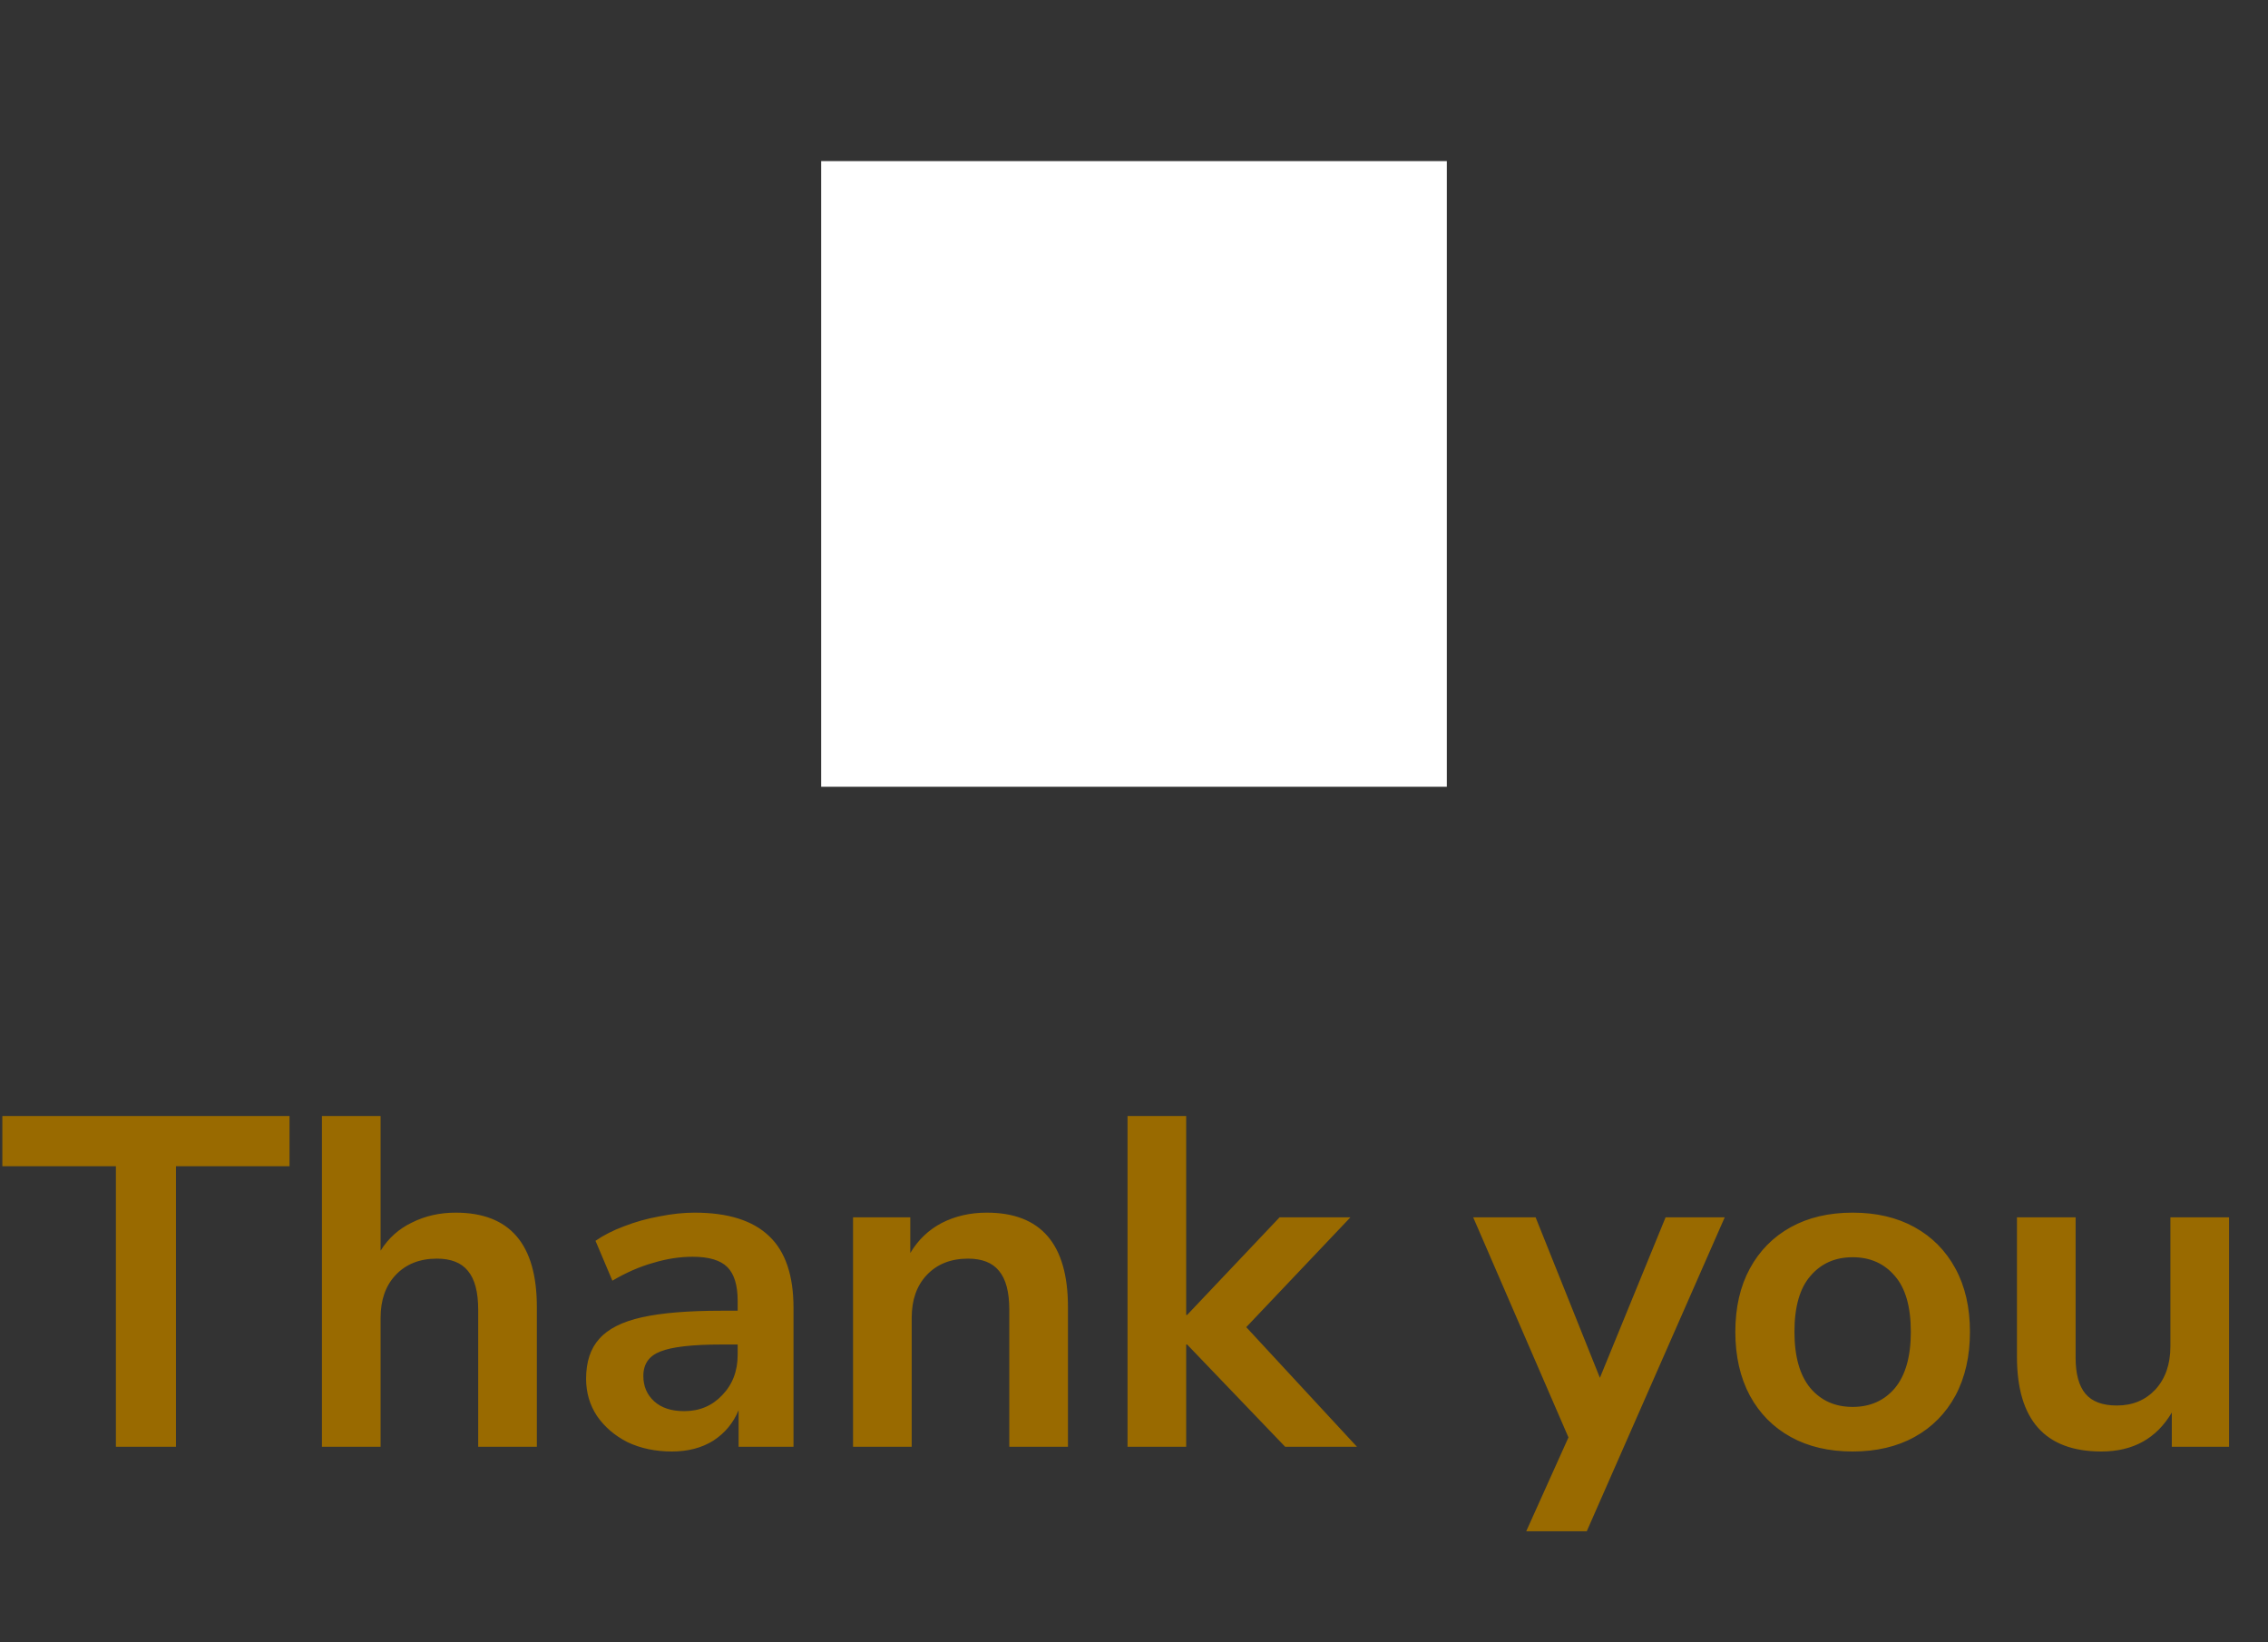 <svg width="116" height="84" viewBox="0 0 116 84" fill="none" xmlns="http://www.w3.org/2000/svg">
<rect x="0" y="0" width="116" height="84" fill="#333333" stroke="none"/>
<path d="M42 40.24H74V8.24H42V40.24Z" fill="white"/>
<path d="M5.928 74V59.648H0.12V57.08H14.808V59.648H9V74H5.928ZM16.466 74V57.08H19.466V63.968C19.866 63.328 20.402 62.848 21.074 62.528C21.746 62.192 22.49 62.024 23.306 62.024C26.074 62.024 27.458 63.632 27.458 66.848V74H24.458V66.992C24.458 66.08 24.282 65.416 23.93 65C23.594 64.584 23.066 64.376 22.346 64.376C21.466 64.376 20.762 64.656 20.234 65.216C19.722 65.76 19.466 66.488 19.466 67.4V74H16.466ZM34.369 74.24C33.521 74.24 32.761 74.08 32.089 73.76C31.433 73.424 30.913 72.976 30.529 72.416C30.161 71.856 29.977 71.224 29.977 70.52C29.977 69.656 30.201 68.976 30.649 68.48C31.097 67.968 31.825 67.6 32.833 67.376C33.841 67.152 35.193 67.04 36.889 67.04H37.729V66.536C37.729 65.736 37.553 65.16 37.201 64.808C36.849 64.456 36.257 64.28 35.425 64.28C34.769 64.28 34.097 64.384 33.409 64.592C32.721 64.784 32.025 65.088 31.321 65.504L30.457 63.464C30.873 63.176 31.361 62.928 31.921 62.72C32.497 62.496 33.097 62.328 33.721 62.216C34.361 62.088 34.961 62.024 35.521 62.024C37.233 62.024 38.505 62.424 39.337 63.224C40.169 64.008 40.585 65.232 40.585 66.896V74H37.777V72.128C37.505 72.784 37.073 73.304 36.481 73.688C35.889 74.056 35.185 74.24 34.369 74.24ZM34.993 72.176C35.777 72.176 36.425 71.904 36.937 71.36C37.465 70.816 37.729 70.128 37.729 69.296V68.768H36.913C35.409 68.768 34.361 68.888 33.769 69.128C33.193 69.352 32.905 69.768 32.905 70.376C32.905 70.904 33.089 71.336 33.457 71.672C33.825 72.008 34.337 72.176 34.993 72.176ZM43.63 74V62.264H46.558V64.088C46.958 63.416 47.494 62.904 48.166 62.552C48.854 62.2 49.622 62.024 50.47 62.024C53.238 62.024 54.622 63.632 54.622 66.848V74H51.622V66.992C51.622 66.08 51.446 65.416 51.094 65C50.758 64.584 50.23 64.376 49.51 64.376C48.63 64.376 47.926 64.656 47.398 65.216C46.886 65.76 46.63 66.488 46.63 67.4V74H43.63ZM57.669 74V57.08H60.669V67.256H60.717L65.445 62.264H69.069L63.741 67.88L69.405 74H65.733L60.717 68.768H60.669V74H57.669ZM78.061 78.32L80.221 73.52L75.349 62.264H78.541L81.829 70.472L85.189 62.264H88.213L81.157 78.32H78.061ZM94.756 74.24C93.54 74.24 92.484 73.992 91.588 73.496C90.692 73 89.996 72.296 89.5 71.384C89.004 70.456 88.756 69.368 88.756 68.12C88.756 66.872 89.004 65.792 89.5 64.88C89.996 63.968 90.692 63.264 91.588 62.768C92.484 62.272 93.54 62.024 94.756 62.024C95.972 62.024 97.028 62.272 97.924 62.768C98.82 63.264 99.516 63.968 100.012 64.88C100.508 65.792 100.756 66.872 100.756 68.12C100.756 69.368 100.508 70.456 100.012 71.384C99.516 72.296 98.82 73 97.924 73.496C97.028 73.992 95.972 74.24 94.756 74.24ZM94.756 71.96C95.652 71.96 96.372 71.64 96.916 71C97.46 70.344 97.732 69.384 97.732 68.12C97.732 66.84 97.46 65.888 96.916 65.264C96.372 64.624 95.652 64.304 94.756 64.304C93.86 64.304 93.14 64.624 92.596 65.264C92.052 65.888 91.78 66.84 91.78 68.12C91.78 69.384 92.052 70.344 92.596 71C93.14 71.64 93.86 71.96 94.756 71.96ZM107.48 74.24C104.6 74.24 103.16 72.624 103.16 69.392V62.264H106.16V69.44C106.16 70.272 106.328 70.888 106.664 71.288C107 71.688 107.536 71.888 108.272 71.888C109.072 71.888 109.728 71.616 110.24 71.072C110.752 70.512 111.008 69.776 111.008 68.864V62.264H114.008V74H111.08V72.248C110.296 73.576 109.096 74.24 107.48 74.24Z" fill="#996A00"/>
</svg>
